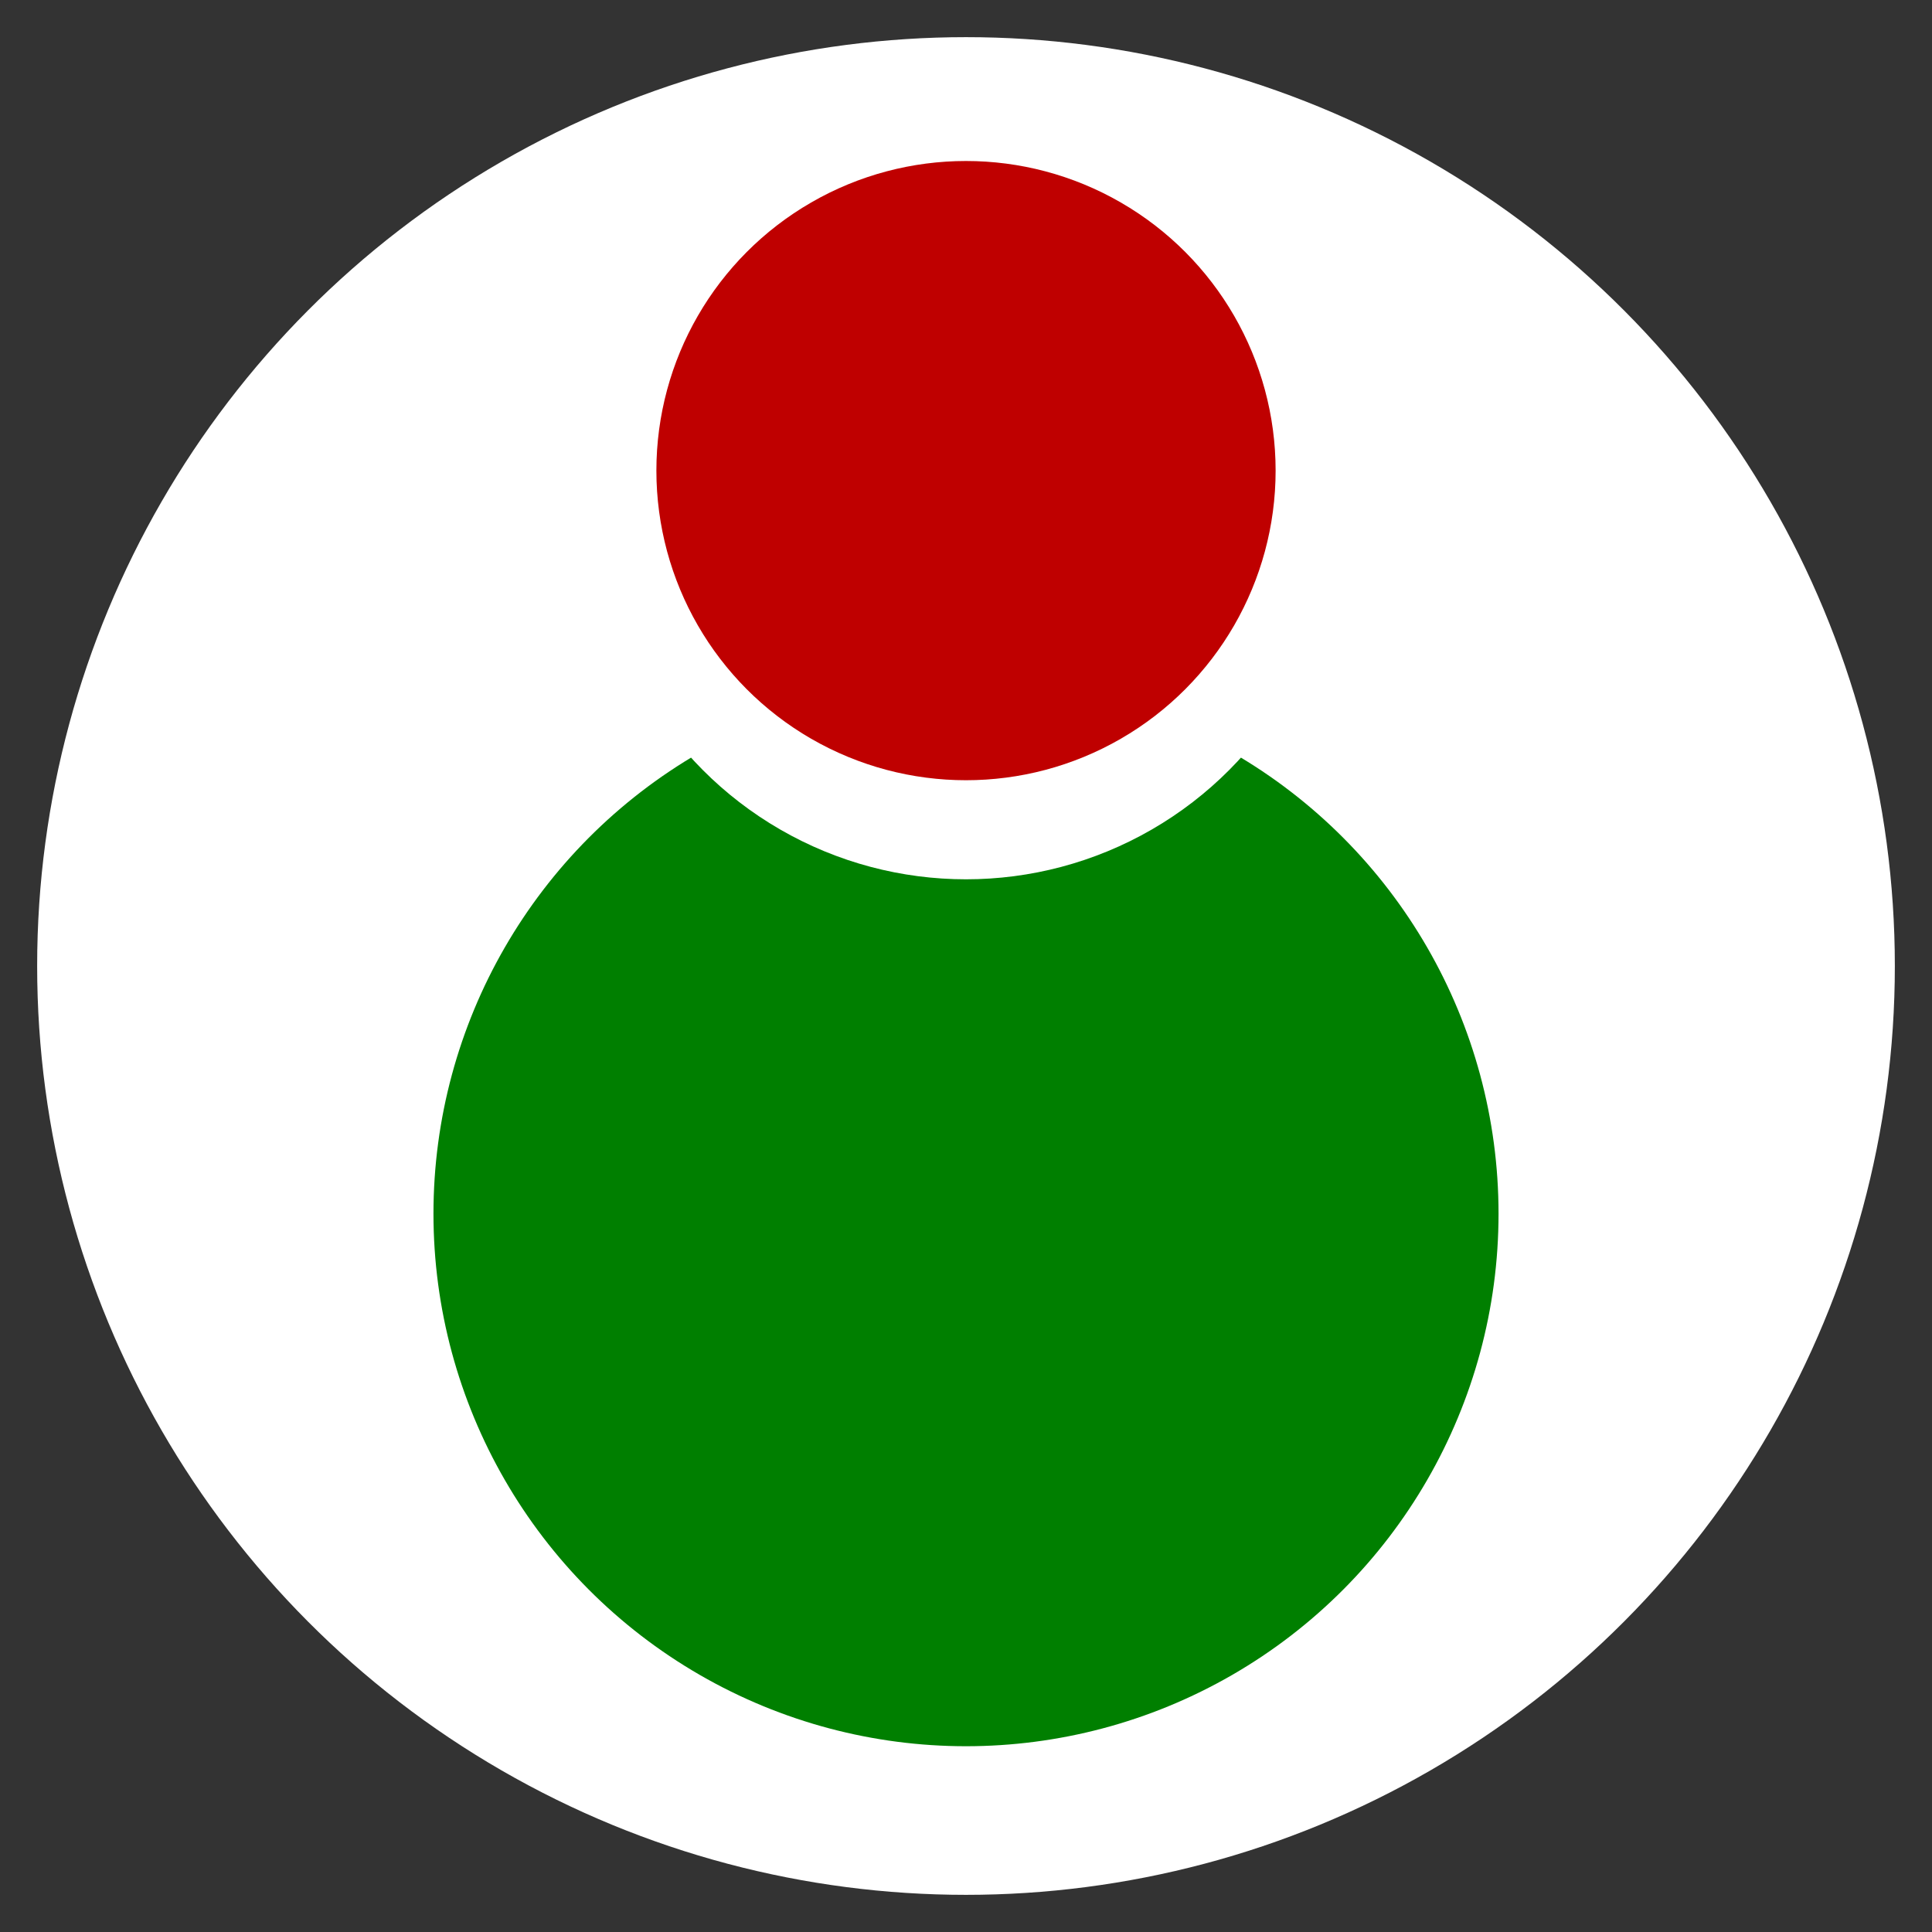 <svg viewBox="94 94 312 312" xmlns="http://www.w3.org/2000/svg" fill="currentColor">
    <rect x="94" y="94" width="312" height="312" fill="#333333" stroke="none"/>
    <ellipse style="fill: rgb(255, 255, 255);"
             cx="250" cy="250" rx="150" ry="150"/>
    <ellipse style="fill: rgb(0, 127, 0);"
             cx="250" cy="290" rx="86" ry="86"/>
    <ellipse
            style="fill: rgb(255, 255, 255);"
            cx="250" cy="176" rx="60" ry="60"/>
    <ellipse
            style="fill: rgb(191, 0, 0);"
            cx="250" cy="170" rx="50" ry="50"/>
</svg>
